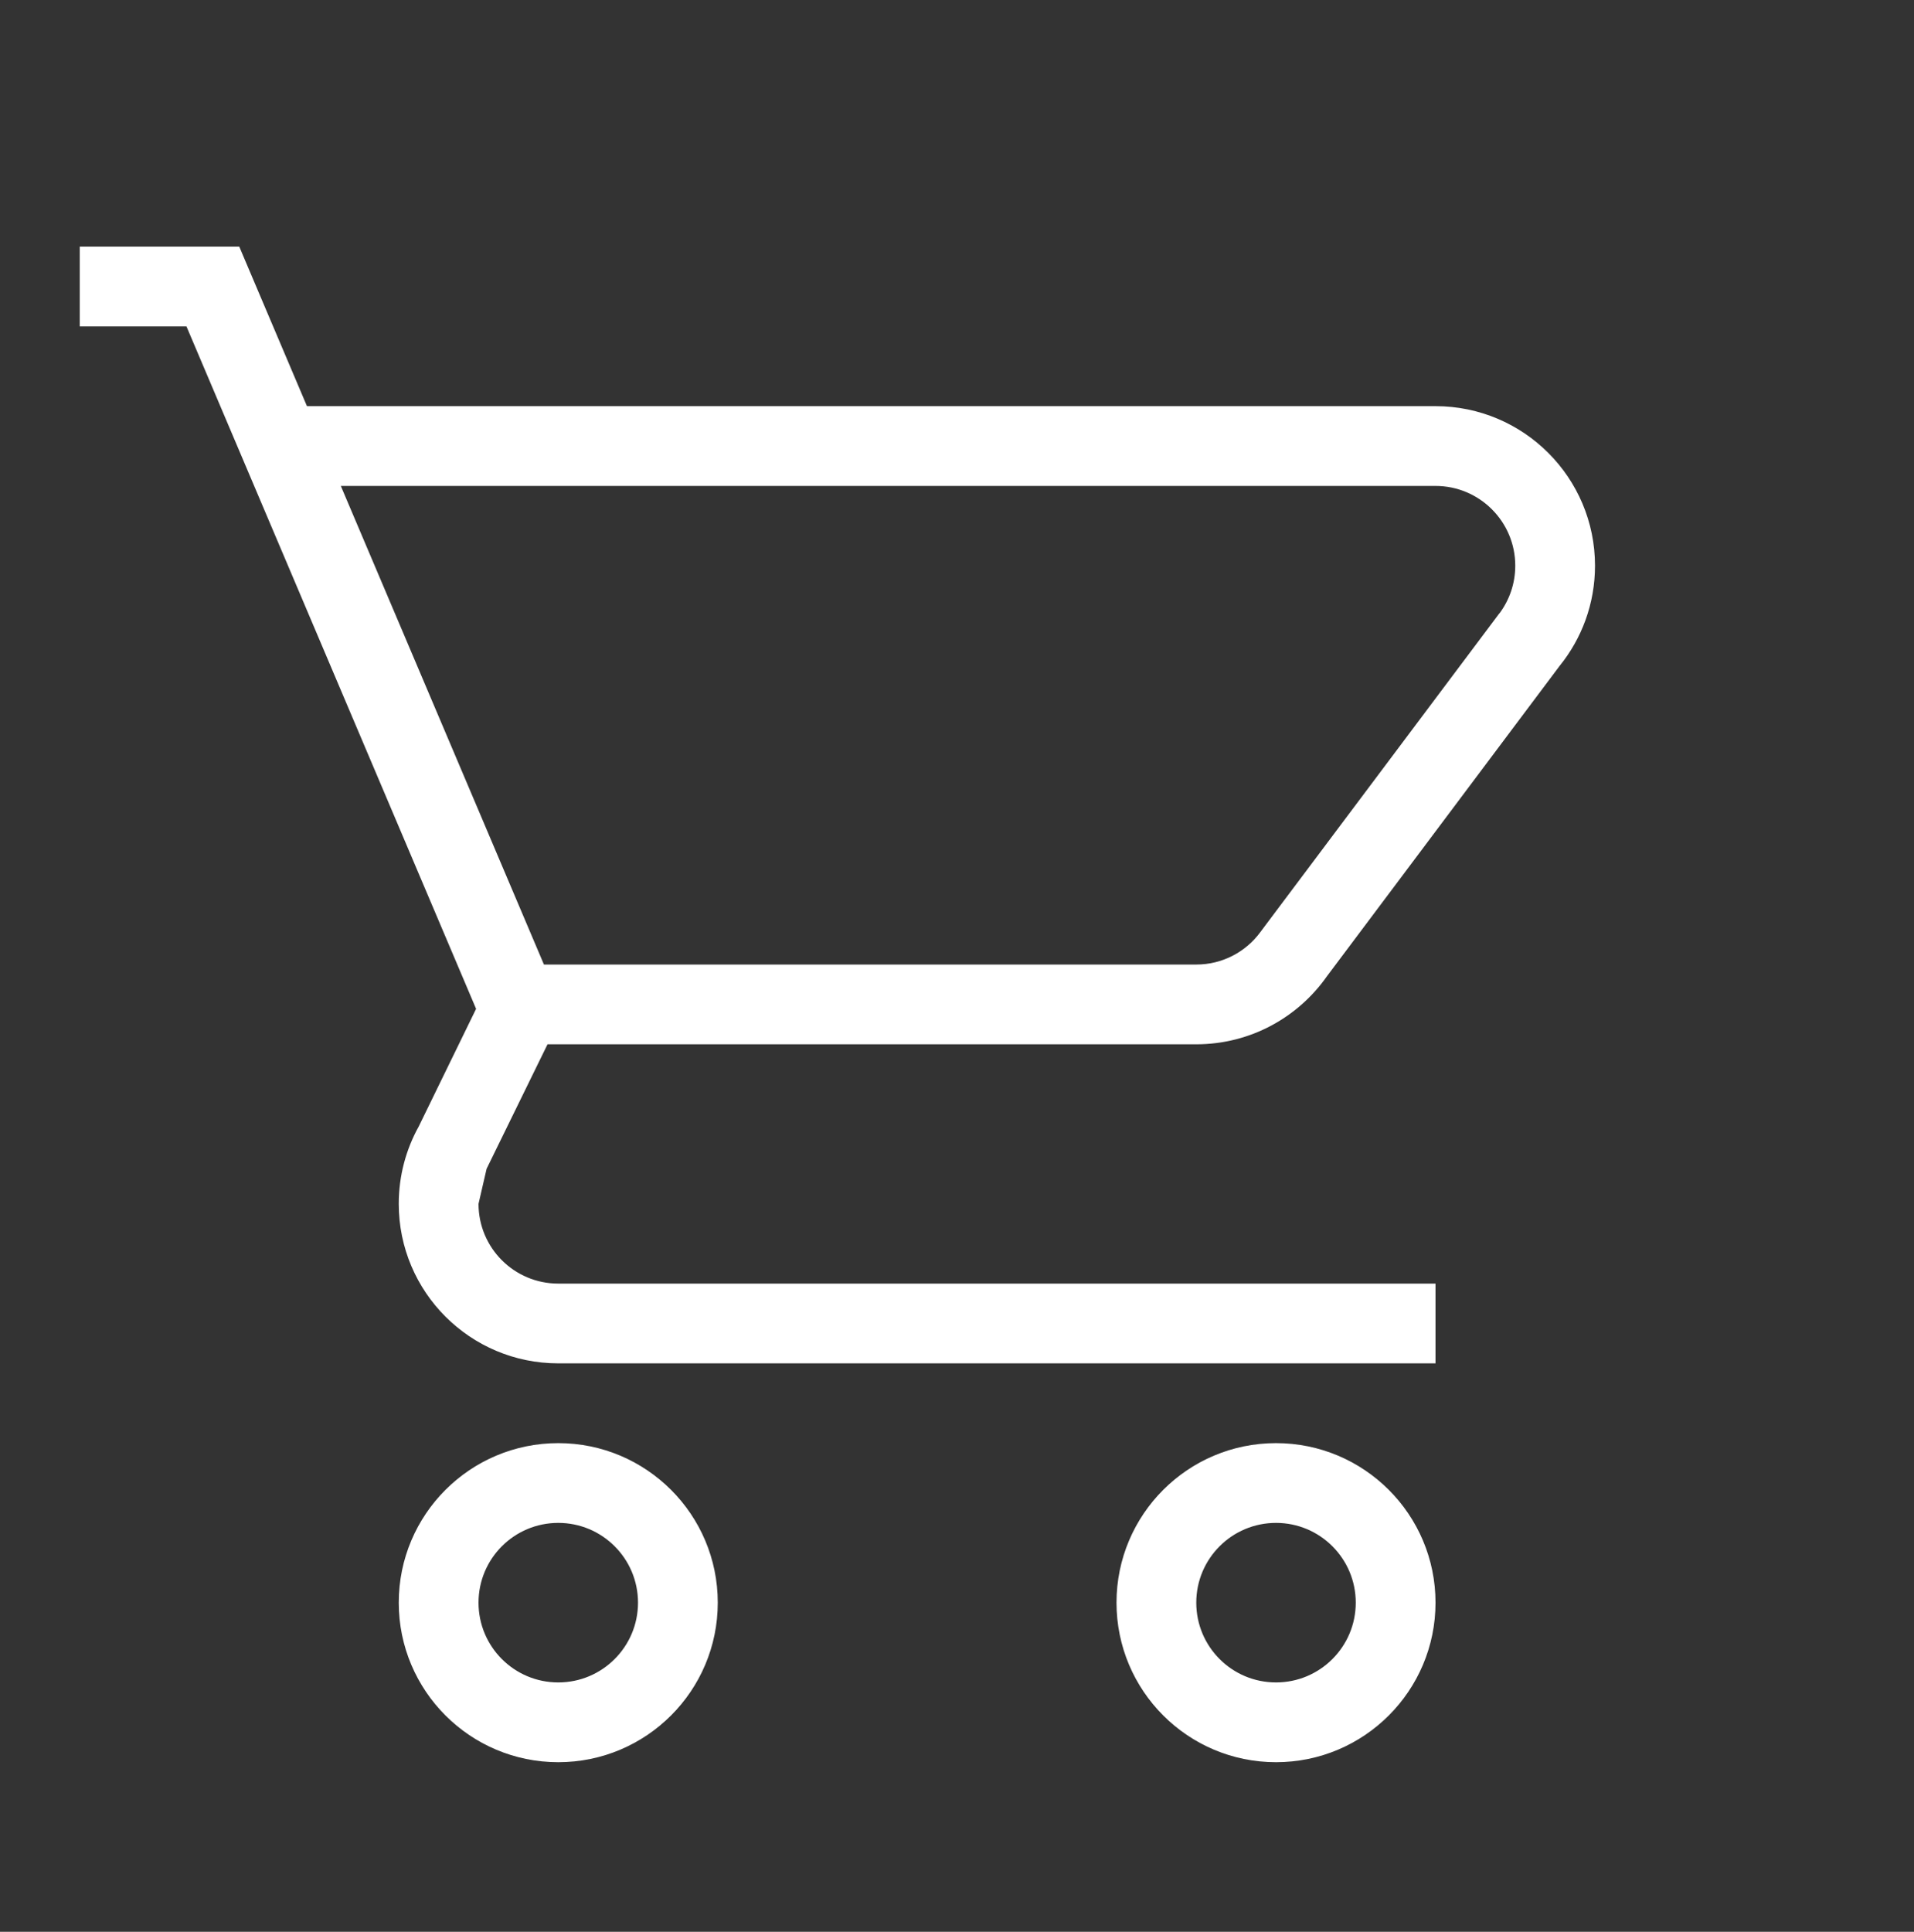 <svg width="110" height="111" viewBox="0 0 110 111" fill="none" xmlns="http://www.w3.org/2000/svg">
<rect x="0" y="0" width="110" height="111" fill="#333333" stroke="none"/>
<path d="M19.587 27.422H18.832L19.127 28.117L30.8 55.617L30.929 55.922H31.26H68.751C70.417 55.922 71.897 55.12 72.82 53.877C72.82 53.876 72.82 53.876 72.821 53.875L86.267 35.947L86.272 35.951L86.574 35.547C87.208 34.699 87.584 33.645 87.584 32.505C87.584 29.698 85.308 27.422 82.501 27.422H19.587ZM31.468 59.505H31.156L31.018 59.785L27.516 66.939L27.491 66.99L27.478 67.046L27.014 69.059L27.001 69.115V69.172C27.001 71.979 29.276 74.255 32.084 74.255H82.001V77.838H32.084C27.297 77.838 23.417 73.959 23.417 69.172C23.417 67.647 23.811 66.214 24.502 64.97L24.509 64.959L24.514 64.947L27.811 58.187L27.911 57.982L27.822 57.773L11.177 18.56L11.048 18.255H10.717H5.084V14.672L13.42 14.672L17.181 23.534L17.311 23.838H17.642H82.501C87.287 23.839 91.167 27.719 91.167 32.505C91.167 34.575 90.443 36.474 89.233 37.964L89.227 37.971L89.221 37.979L75.864 55.792L75.859 55.798L75.854 55.805C74.286 58.043 71.689 59.505 68.751 59.505H31.468ZM73.334 83.422C78.121 83.422 82.001 87.302 82.001 92.088C82.001 96.875 78.121 100.755 73.334 100.755C68.547 100.755 64.667 96.875 64.667 92.088C64.667 87.302 68.547 83.422 73.334 83.422ZM73.334 87.005C70.526 87.005 68.251 89.281 68.251 92.088C68.251 94.896 70.526 97.172 73.334 97.172C76.141 97.172 78.417 94.896 78.417 92.088C78.417 89.281 76.141 87.005 73.334 87.005ZM32.084 83.422C36.87 83.422 40.751 87.302 40.751 92.088C40.751 96.875 36.87 100.755 32.084 100.755C27.297 100.755 23.417 96.875 23.417 92.088C23.417 87.302 27.297 83.422 32.084 83.422ZM32.084 87.005C29.276 87.005 27.001 89.281 27.001 92.088C27.001 94.896 29.276 97.172 32.084 97.172C34.891 97.172 37.167 94.896 37.167 92.088C37.167 89.281 34.891 87.005 32.084 87.005Z" fill="white" stroke="white"/>
</svg>
